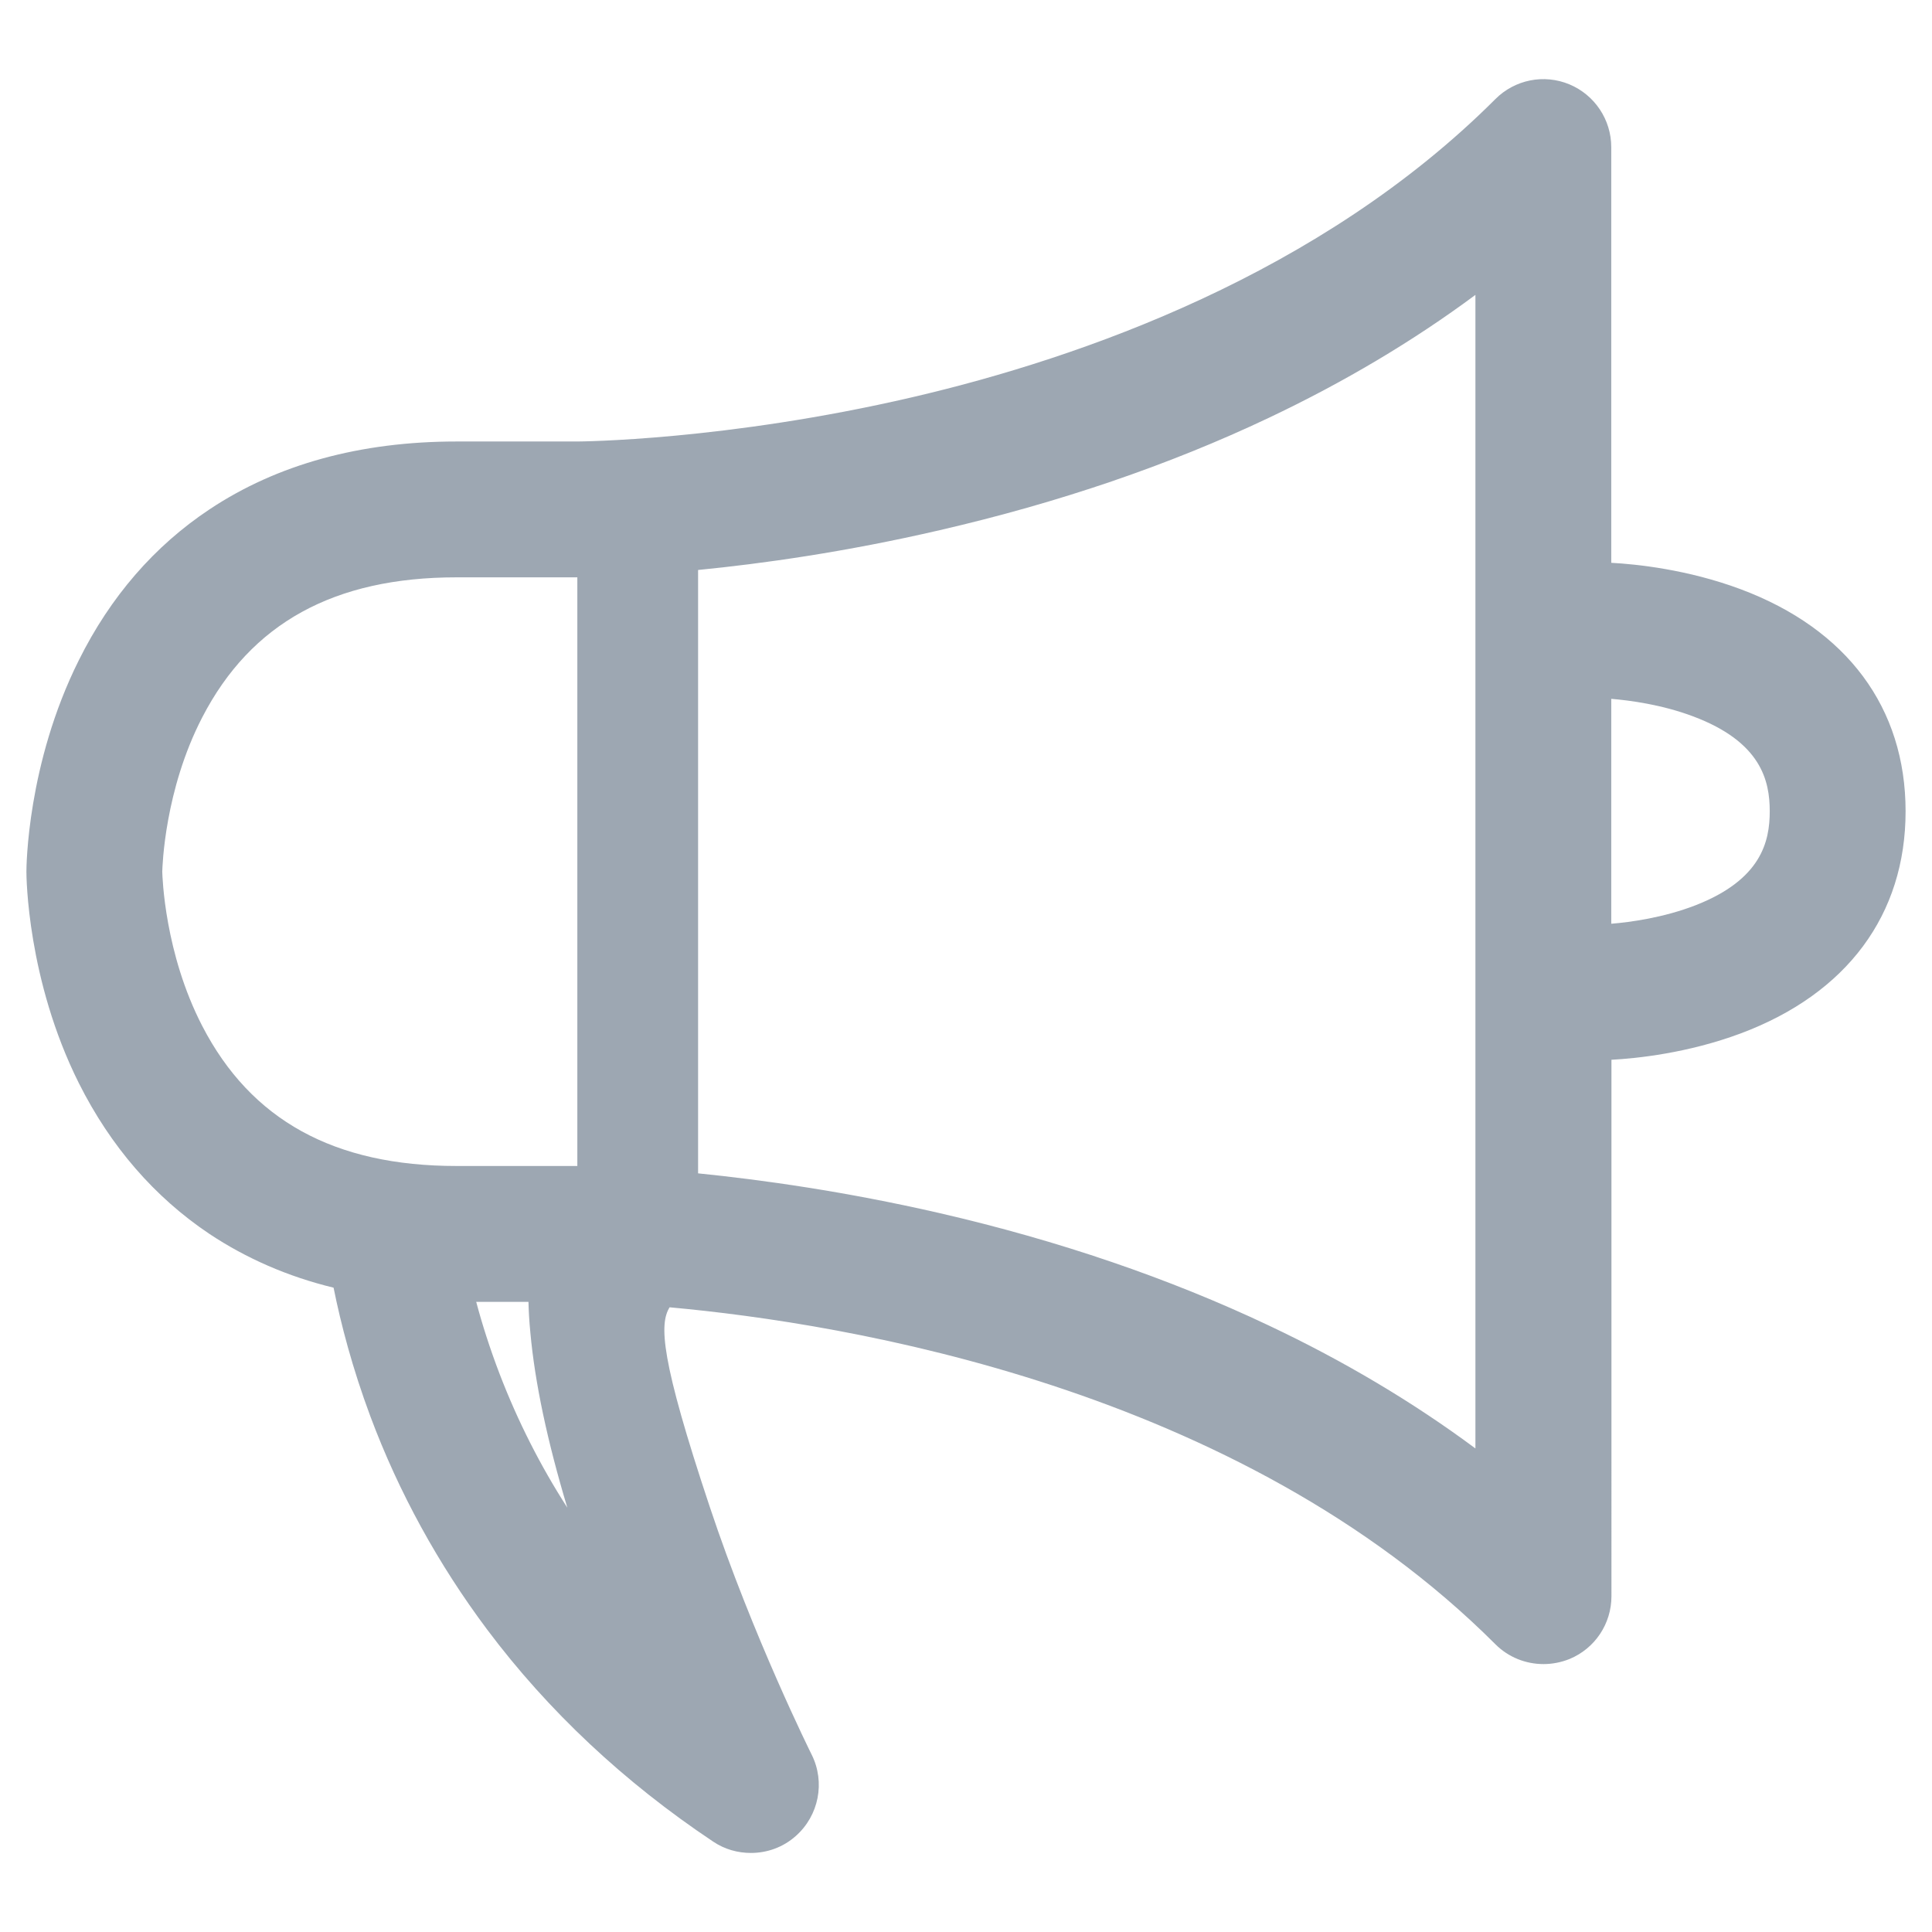 <?xml version="1.0" encoding="utf-8"?>
<!-- Generator: Adobe Illustrator 22.0.0, SVG Export Plug-In . SVG Version: 6.00 Build 0)  -->
<svg version="1.1" id="图层_1" xmlns="http://www.w3.org/2000/svg" xmlns:xlink="http://www.w3.org/1999/xlink" x="0px" y="0px"
	 viewBox="0 0 1024 1024" style="enable-background:new 0 0 1024 1024;" xml:space="preserve">
<style type="text/css">
	.st0{fill:#9DA7B2;}
	.st1{fill:none;stroke:#9DA7B2;stroke-width:72;stroke-linecap:round;stroke-linejoin:round;stroke-miterlimit:10;}
	.st2{fill:none;}
</style>
<path class="st0" d="M922.6,312.3c-28.1-10.5-55.4-13.3-68.6-14V78c0-14.6-8.8-27.7-22.2-33.3c-13.5-5.6-28.9-2.5-39.2,7.8
	c-92.7,92.7-219.2,137.1-308.9,158C384.5,233.6,306.7,234,306,234h-64c-51,0-95.1,12.1-131,36c-29.2,19.4-52.5,46.3-69.2,79.9
	C14.3,404.9,14,459.7,14,462s0.3,57.1,27.8,112.1c16.8,33.5,40.1,60.4,69.2,79.9c19.6,13,41.5,22.6,65.8,28.5
	c3.9,19.4,10,42.7,19.5,68.2c15.1,40.4,36,78.4,61.9,113c32.3,43.1,72.6,80.9,119.8,112.4c6.1,4.1,13,6,20,6c8.6,0,17.1-3,23.8-9
	c12.2-10.8,15.7-28.5,8.4-43.1c-0.3-0.6-31.1-62.5-54-131.3c-26.2-78.6-26.8-96.9-21.3-105.8c93.7,8.5,301.6,42.5,437.7,178.6
	c6.9,6.9,16.1,10.5,25.5,10.5c4.6,0,9.3-0.9,13.8-2.7c13.5-5.6,22.2-18.7,22.2-33.3V561.7c13.3-0.7,40.5-3.5,68.6-14
	C979,526.6,1010,484.8,1010,430S979,333.4,922.6,312.3z M107.2,543.8c-20-38.7-21.1-79.1-21.2-81.8c0.1-2.7,1.2-43.2,21.2-81.8
	C133,330.3,177.1,306,242,306h64v312h-64C177.1,618,133,593.7,107.2,543.8z M264.8,728.2c-5.2-13.6-9.3-26.5-12.4-38.2h27.7
	c0.1,4.7,0.4,10.1,1,16.3c2.4,26.5,9,57.6,19.6,92.8C286.4,776.9,274.4,753.2,264.8,728.2z M782,462v305.7
	c-33-24.5-69.6-46.3-109.6-65.2c-52.8-25-111.4-45-174.3-59.5c-50-11.5-94.5-17.7-128.1-21.1V302.1c33.6-3.3,78.1-9.5,128.1-21.1
	c62.9-14.5,121.6-34.5,174.3-59.5c39.9-18.9,76.6-40.7,109.6-65.2V462z M898.7,479.8c-17,6.6-34.7,9-44.7,9.8V462v-91.6
	c9.6,0.8,26.7,3,43.4,9.3c36,13.5,40.6,34,40.6,50.3C938,446.1,933.5,466.2,898.7,479.8z"/>
</svg>
